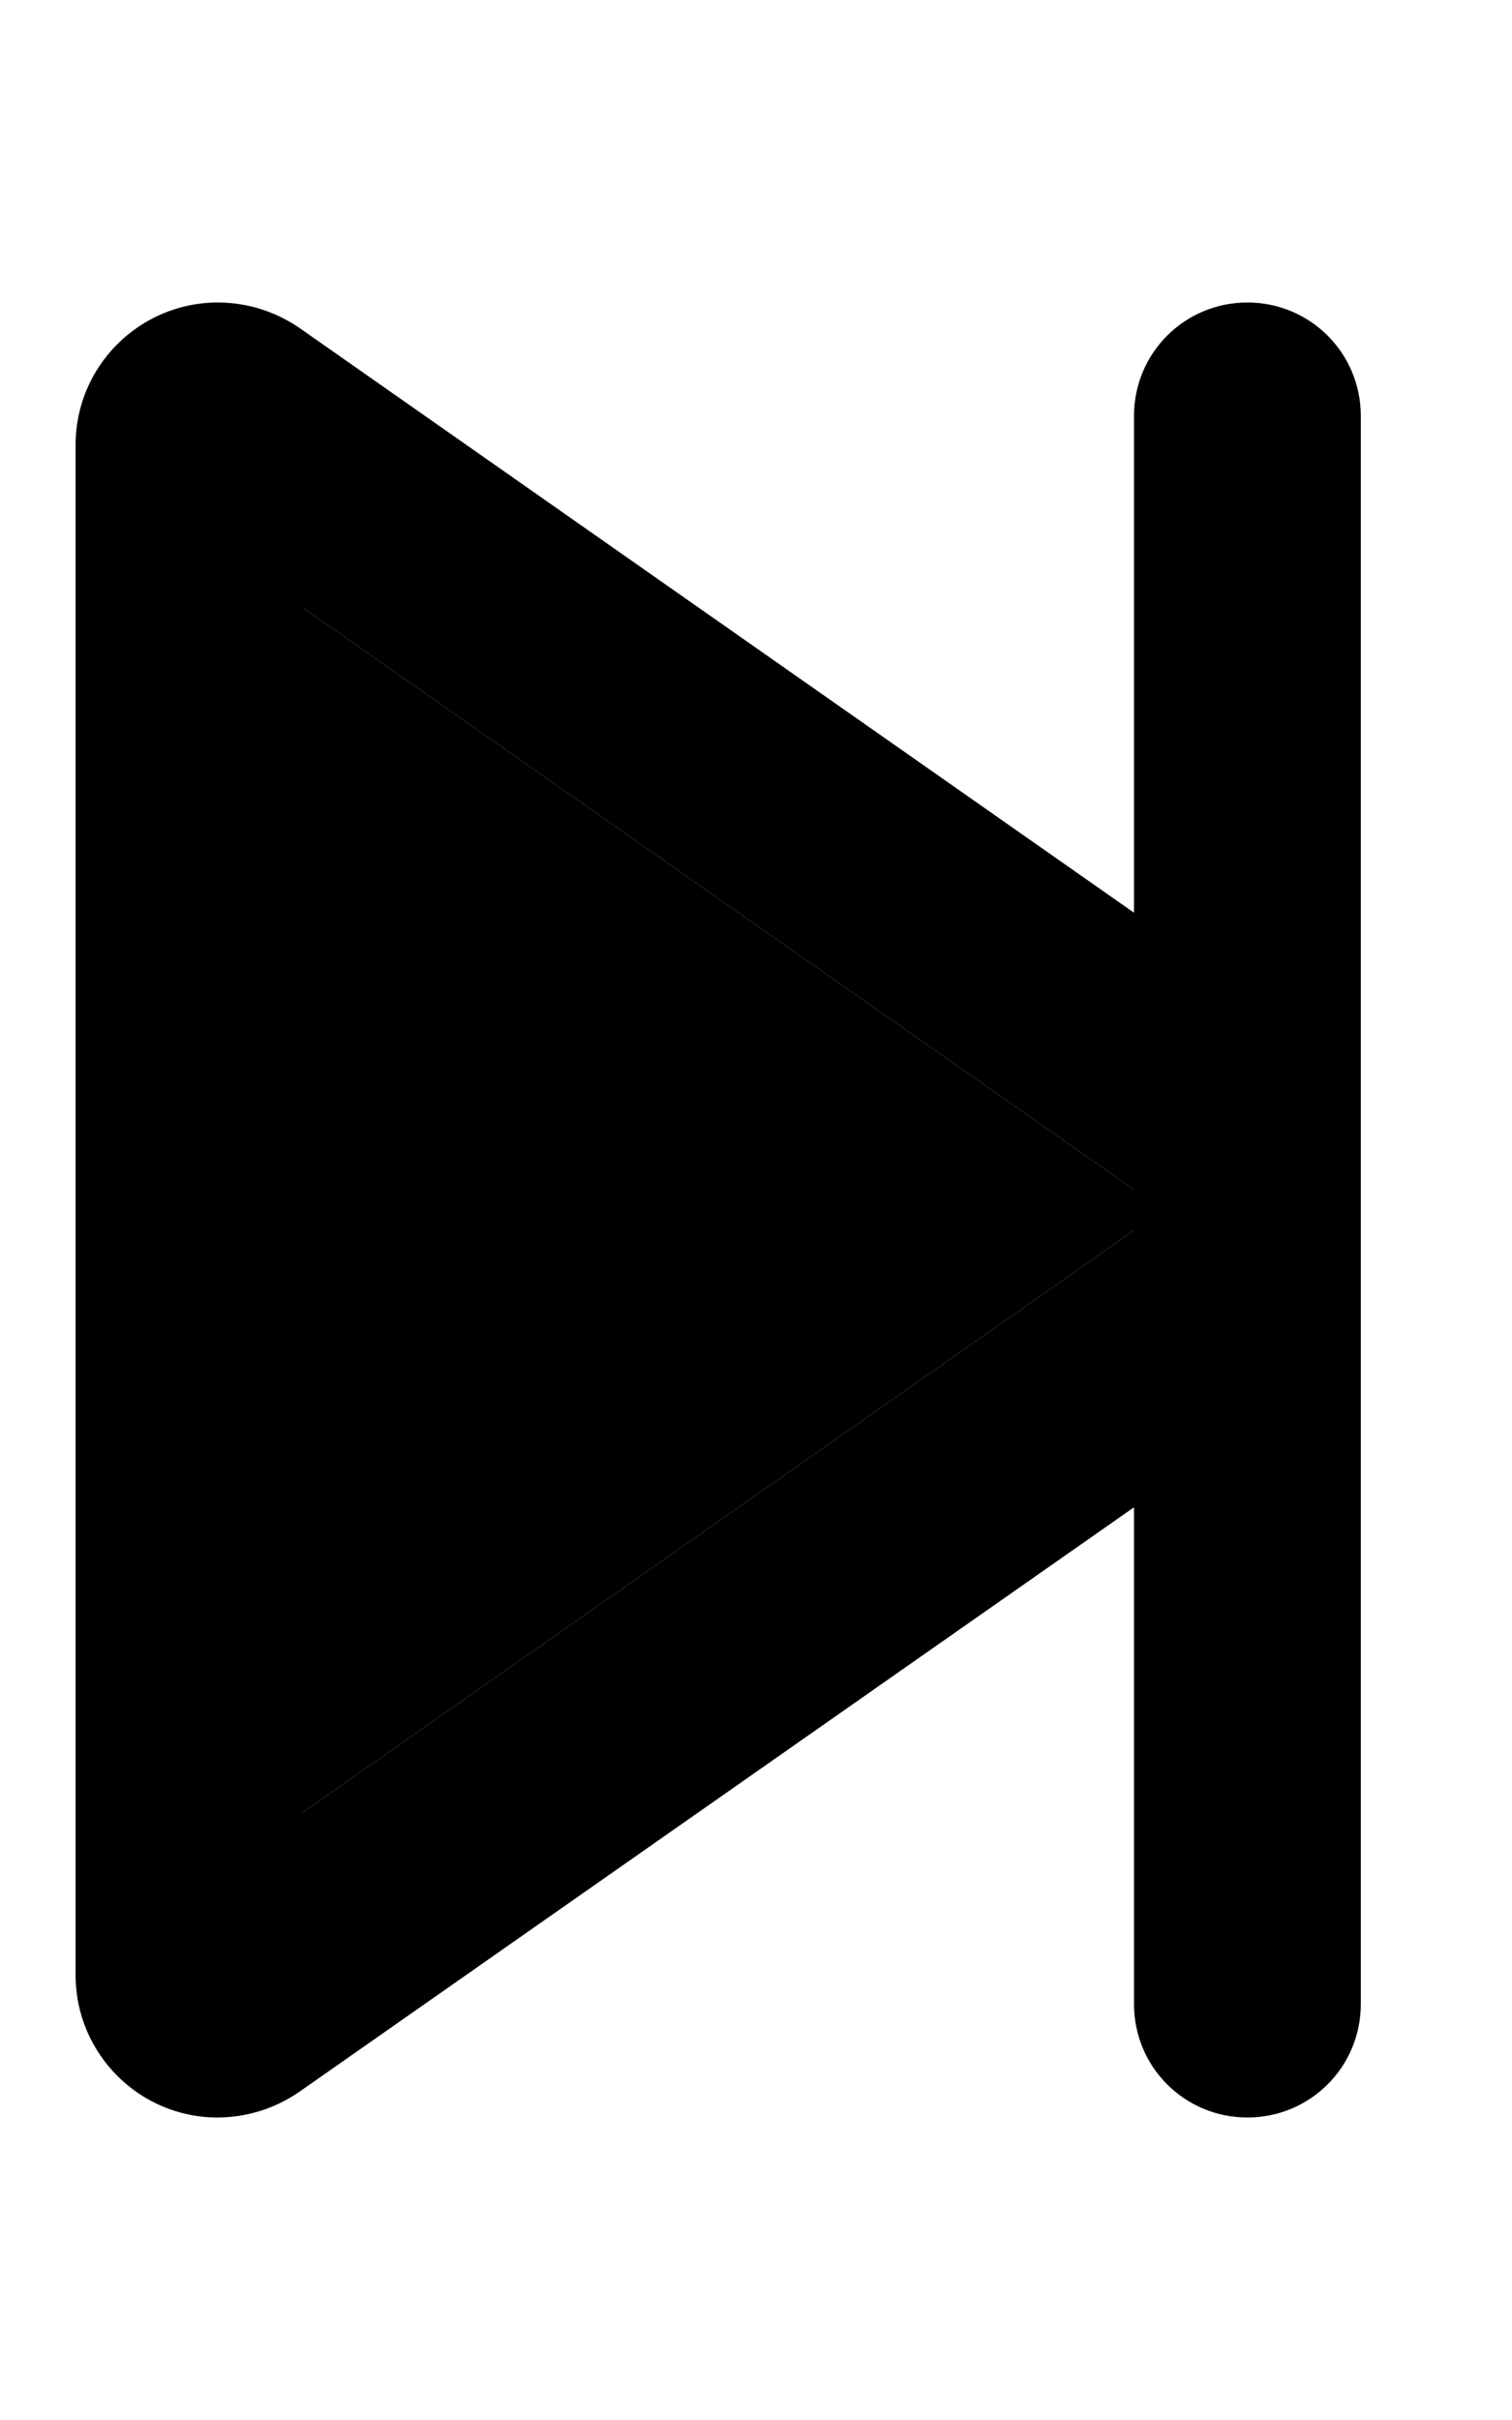<svg xmlns="http://www.w3.org/2000/svg" viewBox="0 0 320 512"><path class="pr-icon-duotone-secondary" d="M64 128.5l0 255L240 260.3l0-8.6L64 128.5z"/><path class="pr-icon-duotone-primary" d="M240 88c0-13.3 10.7-24 24-24s24 10.7 24 24l0 138.7 0 58.6L288 424c0 13.3-10.7 24-24 24s-24-10.7-24-24l0-105.1L63.3 442.6c-5.1 3.5-11.1 5.4-17.3 5.4C29.5 448 16 434.5 16 417.9L16 94.1C16 77.5 29.5 64 46.1 64c6.2 0 12.2 1.9 17.3 5.4L240 193.1 240 88zm0 172.3l0-8.6L64 128.5l0 255L240 260.3z"/></svg>